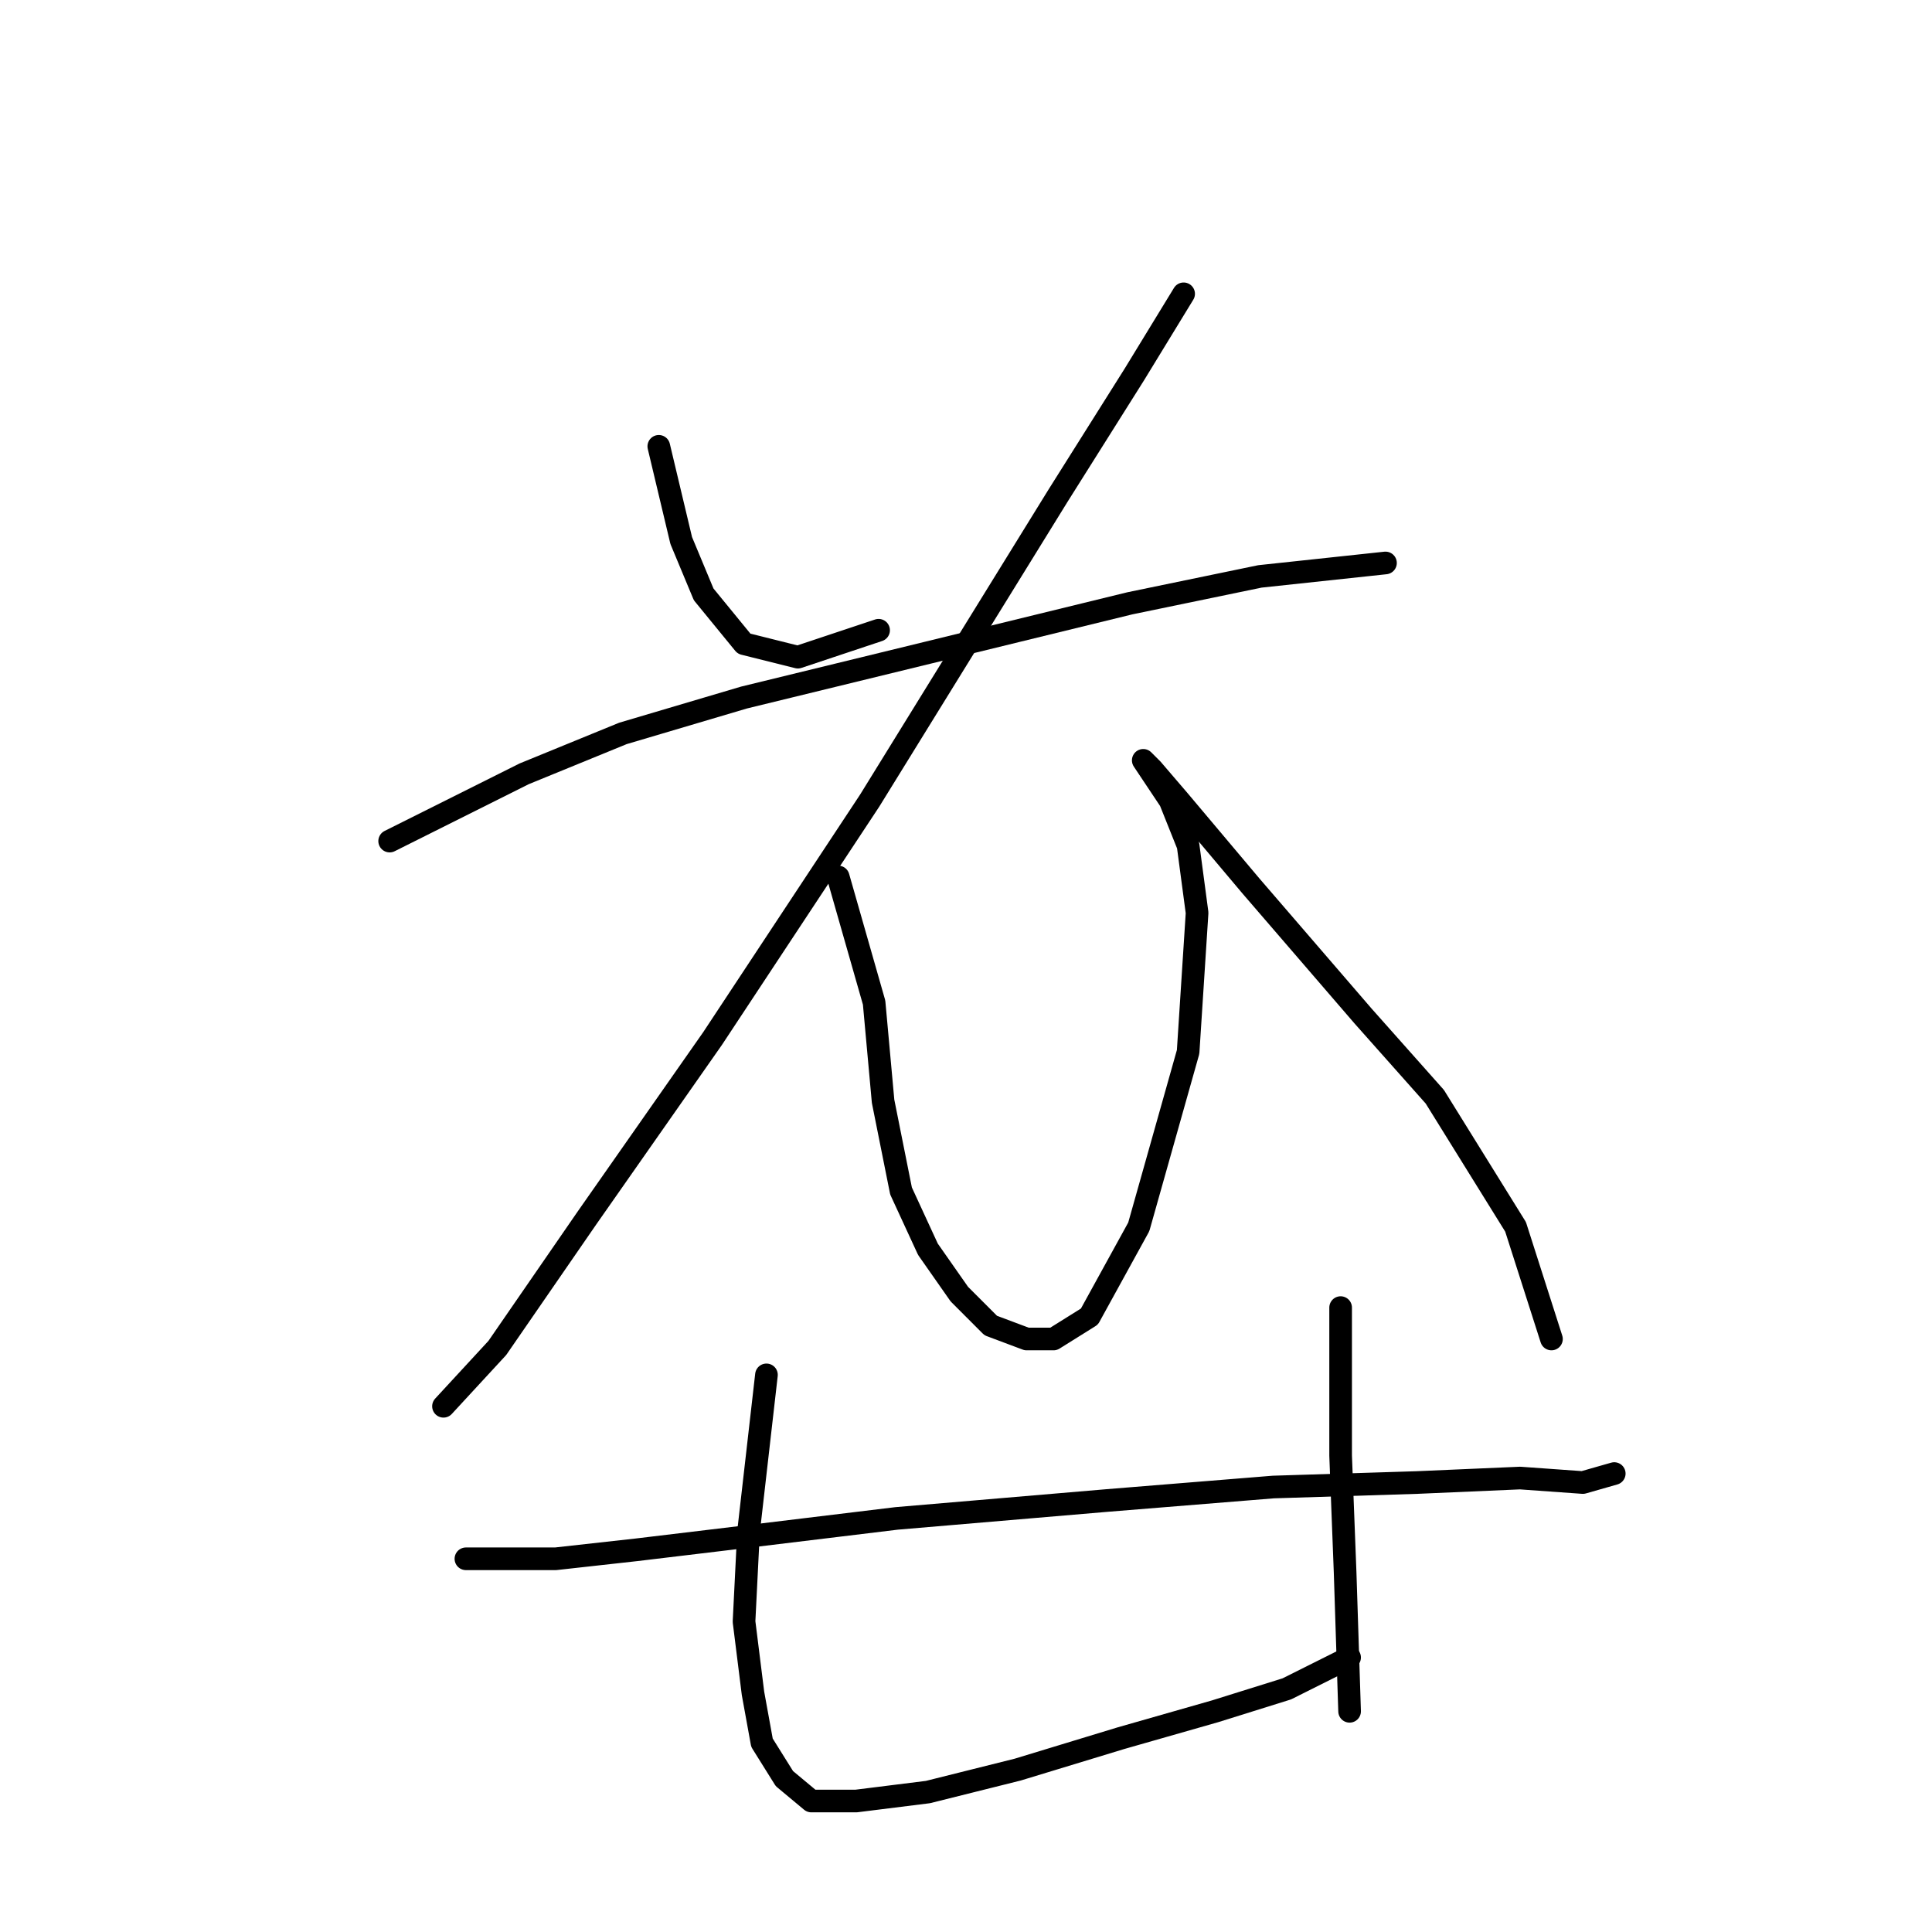 <?xml version="1.0" standalone="no"?>
    <svg width="256" height="256" xmlns="http://www.w3.org/2000/svg" version="1.1">
    <polyline stroke="black" stroke-width="3" stroke-linecap="round" fill="transparent" stroke-linejoin="round" points="87.294 59.141 90.266 71.623 93.238 78.756 98.587 85.294 105.72 87.077 116.419 83.511 116.419 83.511 " />
        <polyline stroke="black" stroke-width="3" stroke-linecap="round" fill="transparent" stroke-linejoin="round" points="156.837 38.932 150.299 49.631 140.194 65.68 115.23 106.097 94.427 137.6 77.784 161.375 65.896 178.612 58.764 186.339 58.764 186.339 " />
        <polyline stroke="black" stroke-width="3" stroke-linecap="round" fill="transparent" stroke-linejoin="round" points="51.631 111.447 69.463 102.531 82.539 97.182 98.587 92.427 122.957 86.483 149.704 79.945 166.941 76.378 183.584 74.595 183.584 74.595 " />
        <polyline stroke="black" stroke-width="3" stroke-linecap="round" fill="transparent" stroke-linejoin="round" points="111.069 116.202 115.824 132.845 117.013 145.921 119.391 157.809 122.957 165.536 127.118 171.479 131.278 175.64 136.033 177.423 139.6 177.423 144.355 174.451 150.893 162.564 157.431 139.383 158.62 120.957 157.431 112.041 155.054 106.097 152.676 102.531 151.487 100.748 151.487 100.748 152.676 101.937 156.242 106.097 165.752 117.391 180.612 134.628 190.122 145.327 200.821 162.564 205.576 177.423 205.576 177.423 " />
        <polyline stroke="black" stroke-width="3" stroke-linecap="round" fill="transparent" stroke-linejoin="round" points="61.736 206.548 73.623 206.548 84.322 205.359 99.182 203.576 118.796 201.198 146.732 198.821 168.724 197.038 187.745 196.443 201.415 195.849 209.737 196.443 213.897 195.255 213.897 195.255 " />
        <polyline stroke="black" stroke-width="3" stroke-linecap="round" fill="transparent" stroke-linejoin="round" points="101.559 182.178 99.182 202.982 98.587 214.869 99.776 224.379 100.965 230.918 103.937 235.673 107.503 238.644 113.447 238.644 122.957 237.456 134.845 234.484 148.515 230.323 160.997 226.757 170.508 223.785 178.829 219.624 178.829 219.624 " />
        <polyline stroke="black" stroke-width="3" stroke-linecap="round" fill="transparent" stroke-linejoin="round" points="177.64 173.263 177.64 192.877 178.234 208.331 178.829 226.757 178.829 226.757 " />
        </svg>